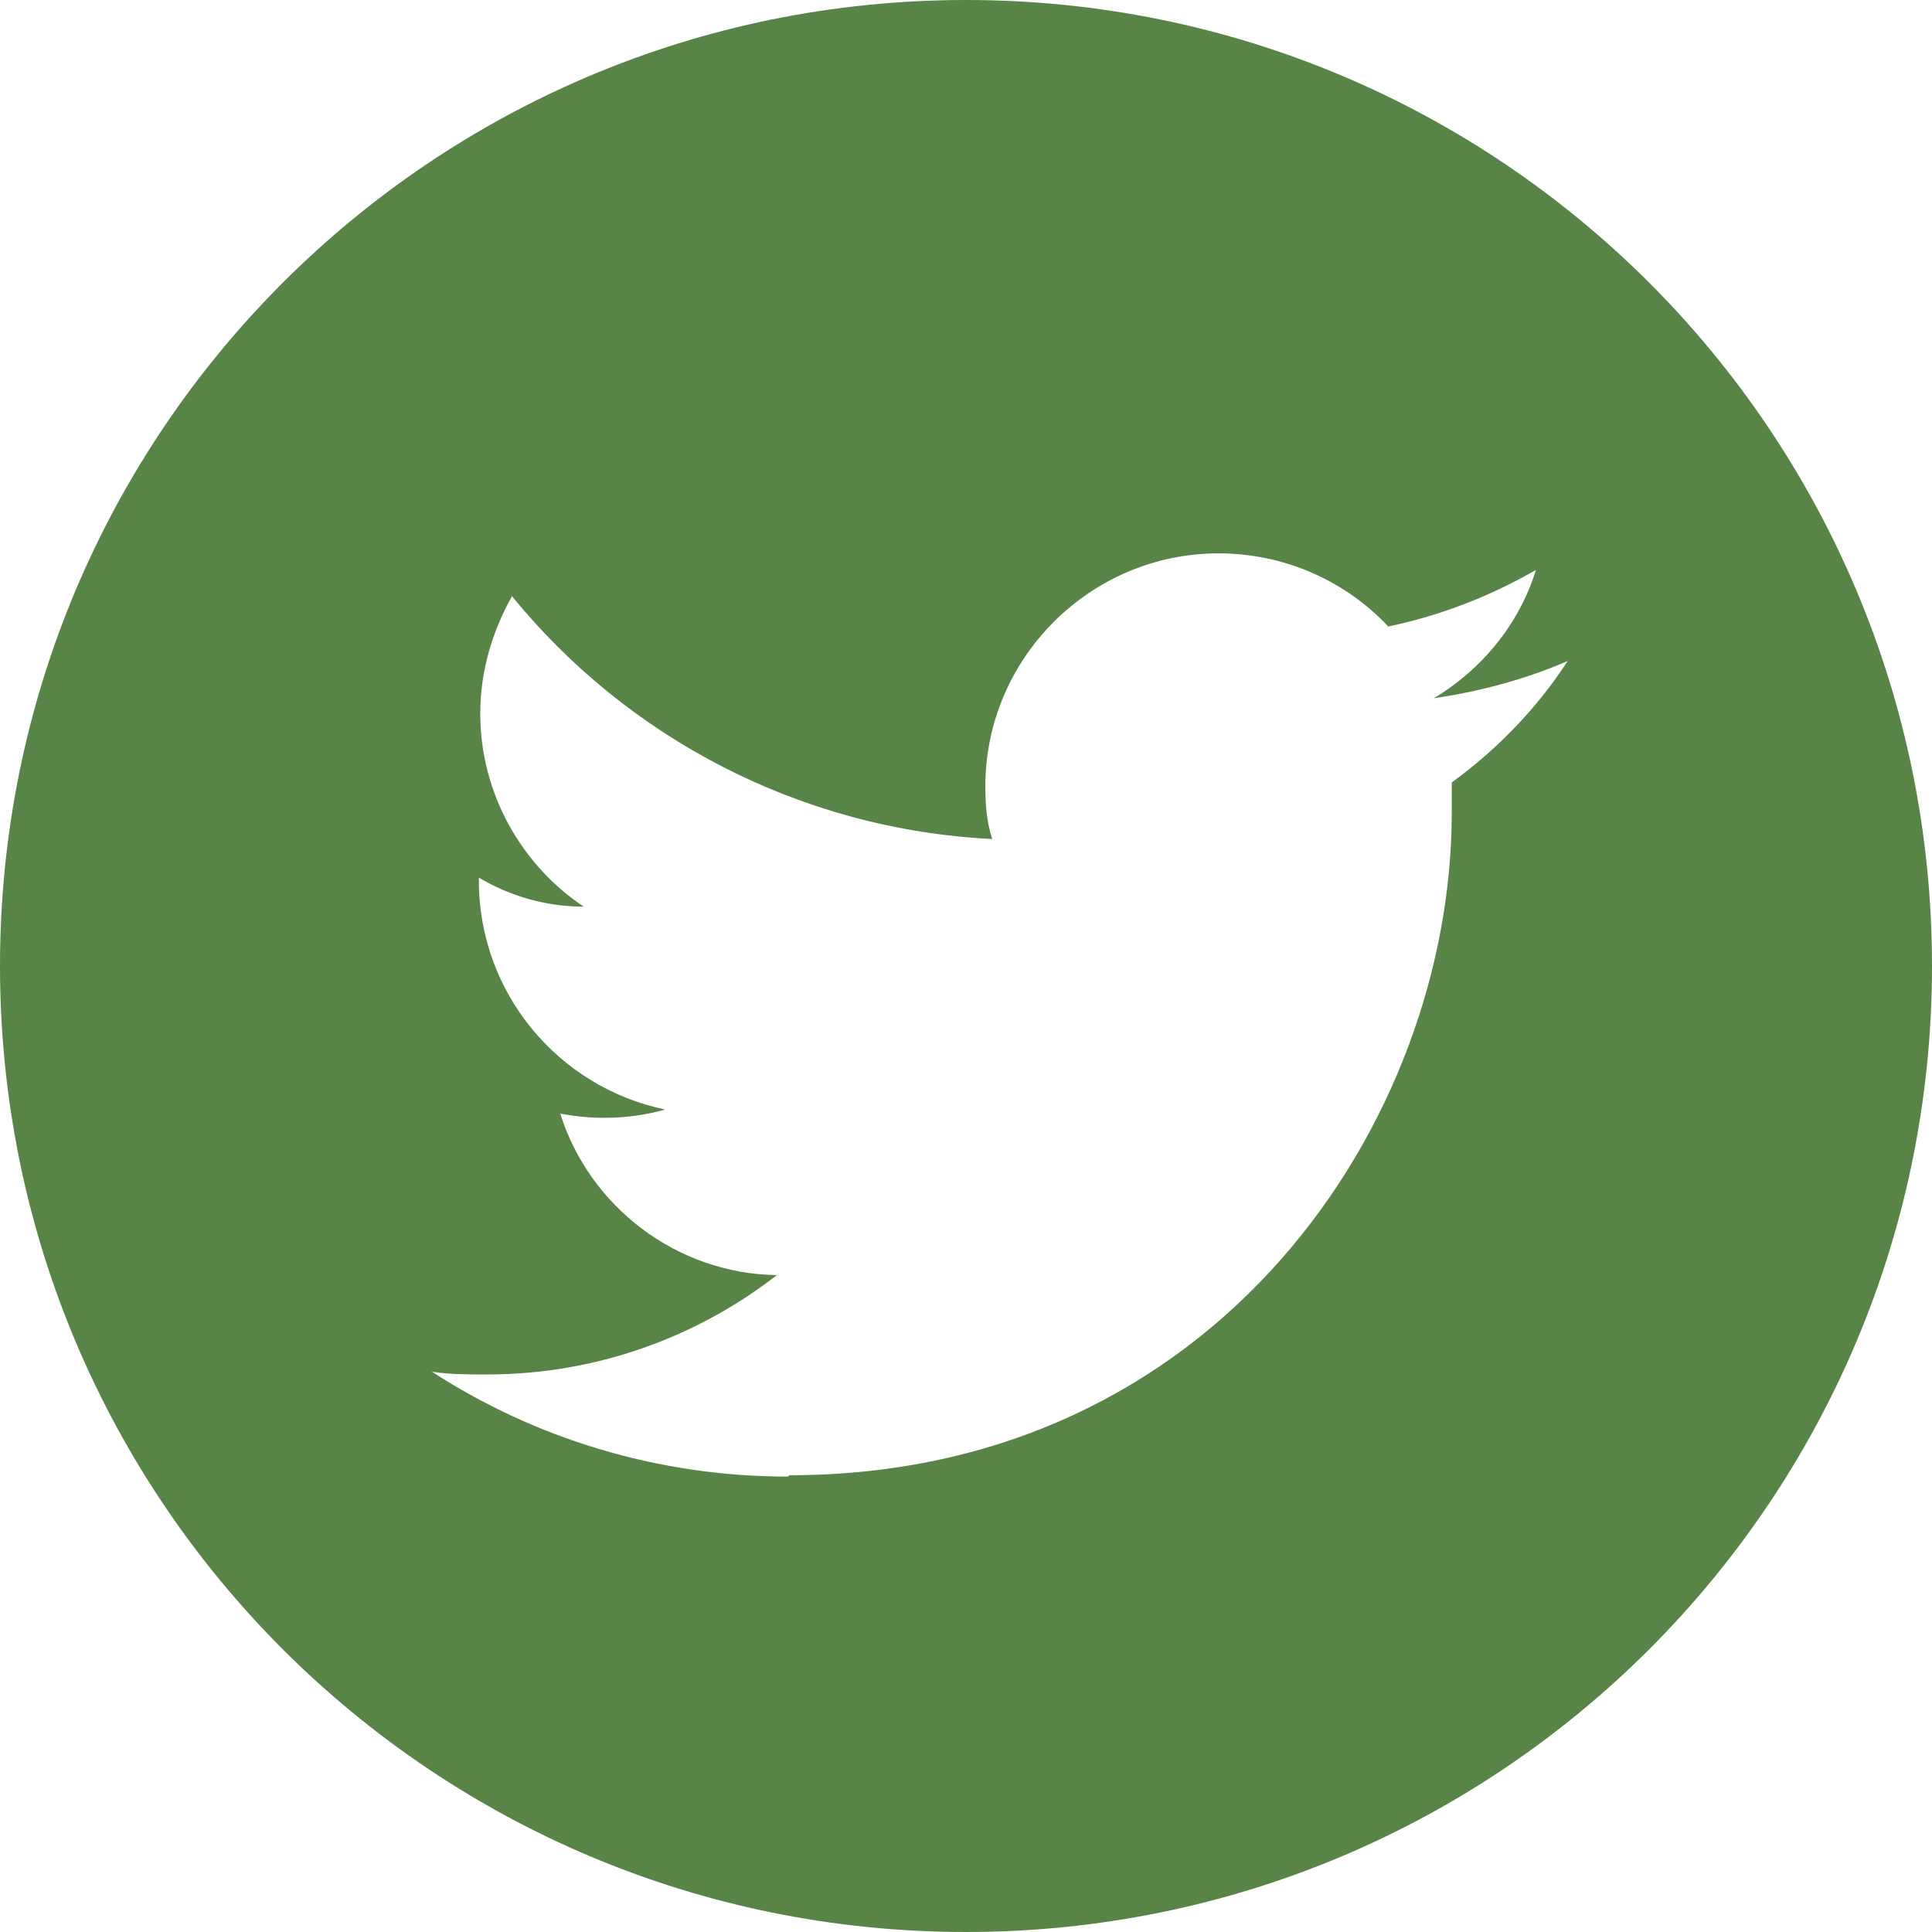<svg width="50" height="50" viewBox="0 0 50 50" fill="none" xmlns="http://www.w3.org/2000/svg">
<g clip-path="url(#clip0_222_4982)">
<path d="M25 0C38.821 0 50 11.179 50 25C50 38.821 38.821 50 25 50C11.179 50 0 38.821 0 25C0 11.179 11.179 0 25 0ZM20.429 38.179C31.5 38.179 37.571 29 37.571 21.036V20.25C38.75 19.393 39.786 18.321 40.571 17.107C39.5 17.571 38.321 17.893 37.107 18.071C38.357 17.321 39.321 16.143 39.75 14.75C38.571 15.429 37.286 15.929 35.929 16.214C34.821 15.036 33.25 14.321 31.536 14.321C28.214 14.321 25.5 17.036 25.5 20.357C25.5 20.821 25.536 21.286 25.679 21.714C20.679 21.464 16.214 19.071 13.25 15.429C12.75 16.321 12.429 17.357 12.429 18.464C12.429 20.536 13.5 22.393 15.107 23.464C14.107 23.464 13.179 23.179 12.393 22.714V22.786C12.393 25.714 14.464 28.143 17.214 28.714C16.714 28.857 16.179 28.929 15.643 28.929C15.25 28.929 14.893 28.893 14.5 28.821C15.25 31.214 17.5 32.964 20.107 33C18.036 34.607 15.429 35.571 12.607 35.571C12.107 35.571 11.643 35.571 11.179 35.5C13.821 37.214 17 38.214 20.393 38.214" fill="#598447"/>
</g>
<defs>
<clipPath id="clip0_222_4982">
<rect width="50" height="50" fill="white"/>
</clipPath>
</defs>
</svg>

